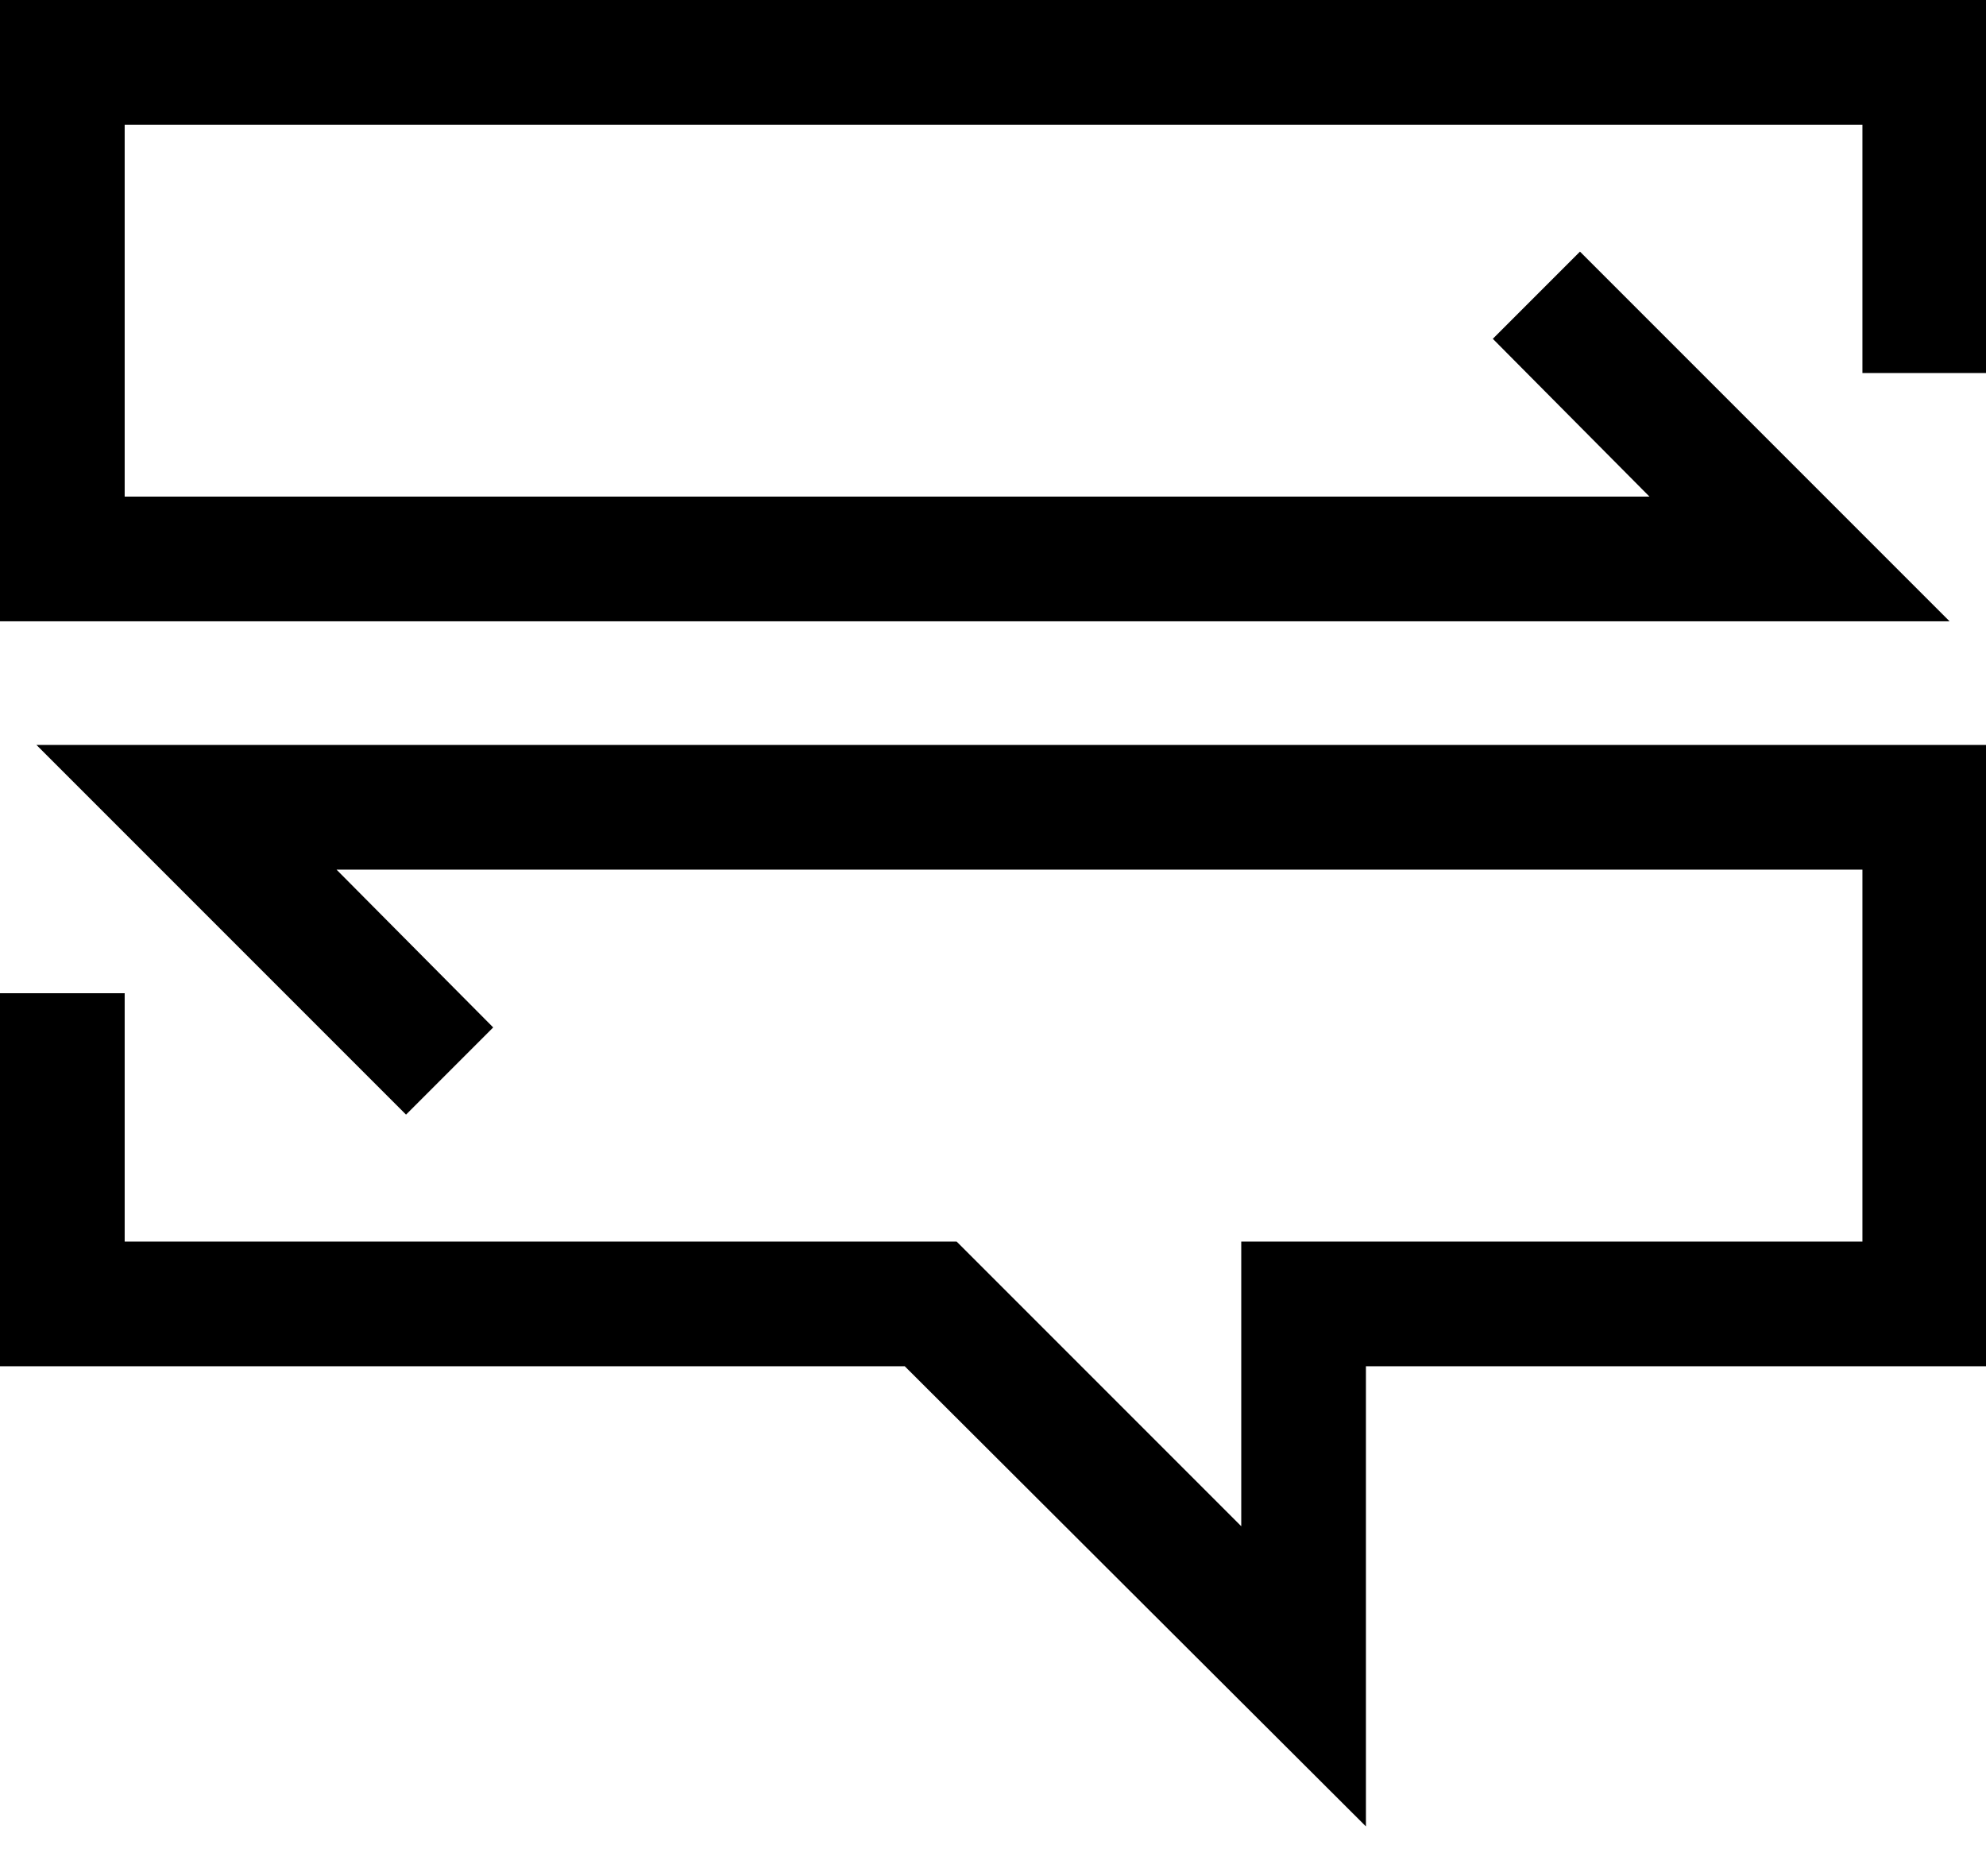<svg width="18" height="17" viewBox="0 0 18 17" version="1.1" xmlns="http://www.w3.org/2000/svg" xmlns:xlink="http://www.w3.org/1999/xlink">
<title>NotificationHub</title>
<desc>Created using Figma</desc>
<g id="Canvas" transform="translate(2376 -4488)">
<g id="NotificationHub">
<g id="Group">
<path transform="translate(-2376 4488)" fill="currentColor" d="M 18 3.38L 18 0L 0 0L 0 5.63L 17.67 5.63L 14.32 2.28L 13.53 3.07L 14.95 4.5L 1.13 4.5L 1.13 1.13L 16.88 1.13L 16.88 3.38L 18 3.38Z"/>
<path transform="translate(-2376 4494.75)" fill="currentColor" d="M 0.33 0L 3.68 3.35L 4.47 2.56L 3.05 1.13L 16.88 1.13L 16.88 4.5L 11.25 4.5L 11.25 7.08L 8.67 4.5L 1.13 4.5L 1.13 2.25L 0 2.25L 0 4.5L 0 5.63L 8.2 5.63L 12.38 9.8L 12.38 5.63L 18 5.63L 18 0L 0.33 0Z"/>
</g>
</g>
</g>
</svg>
